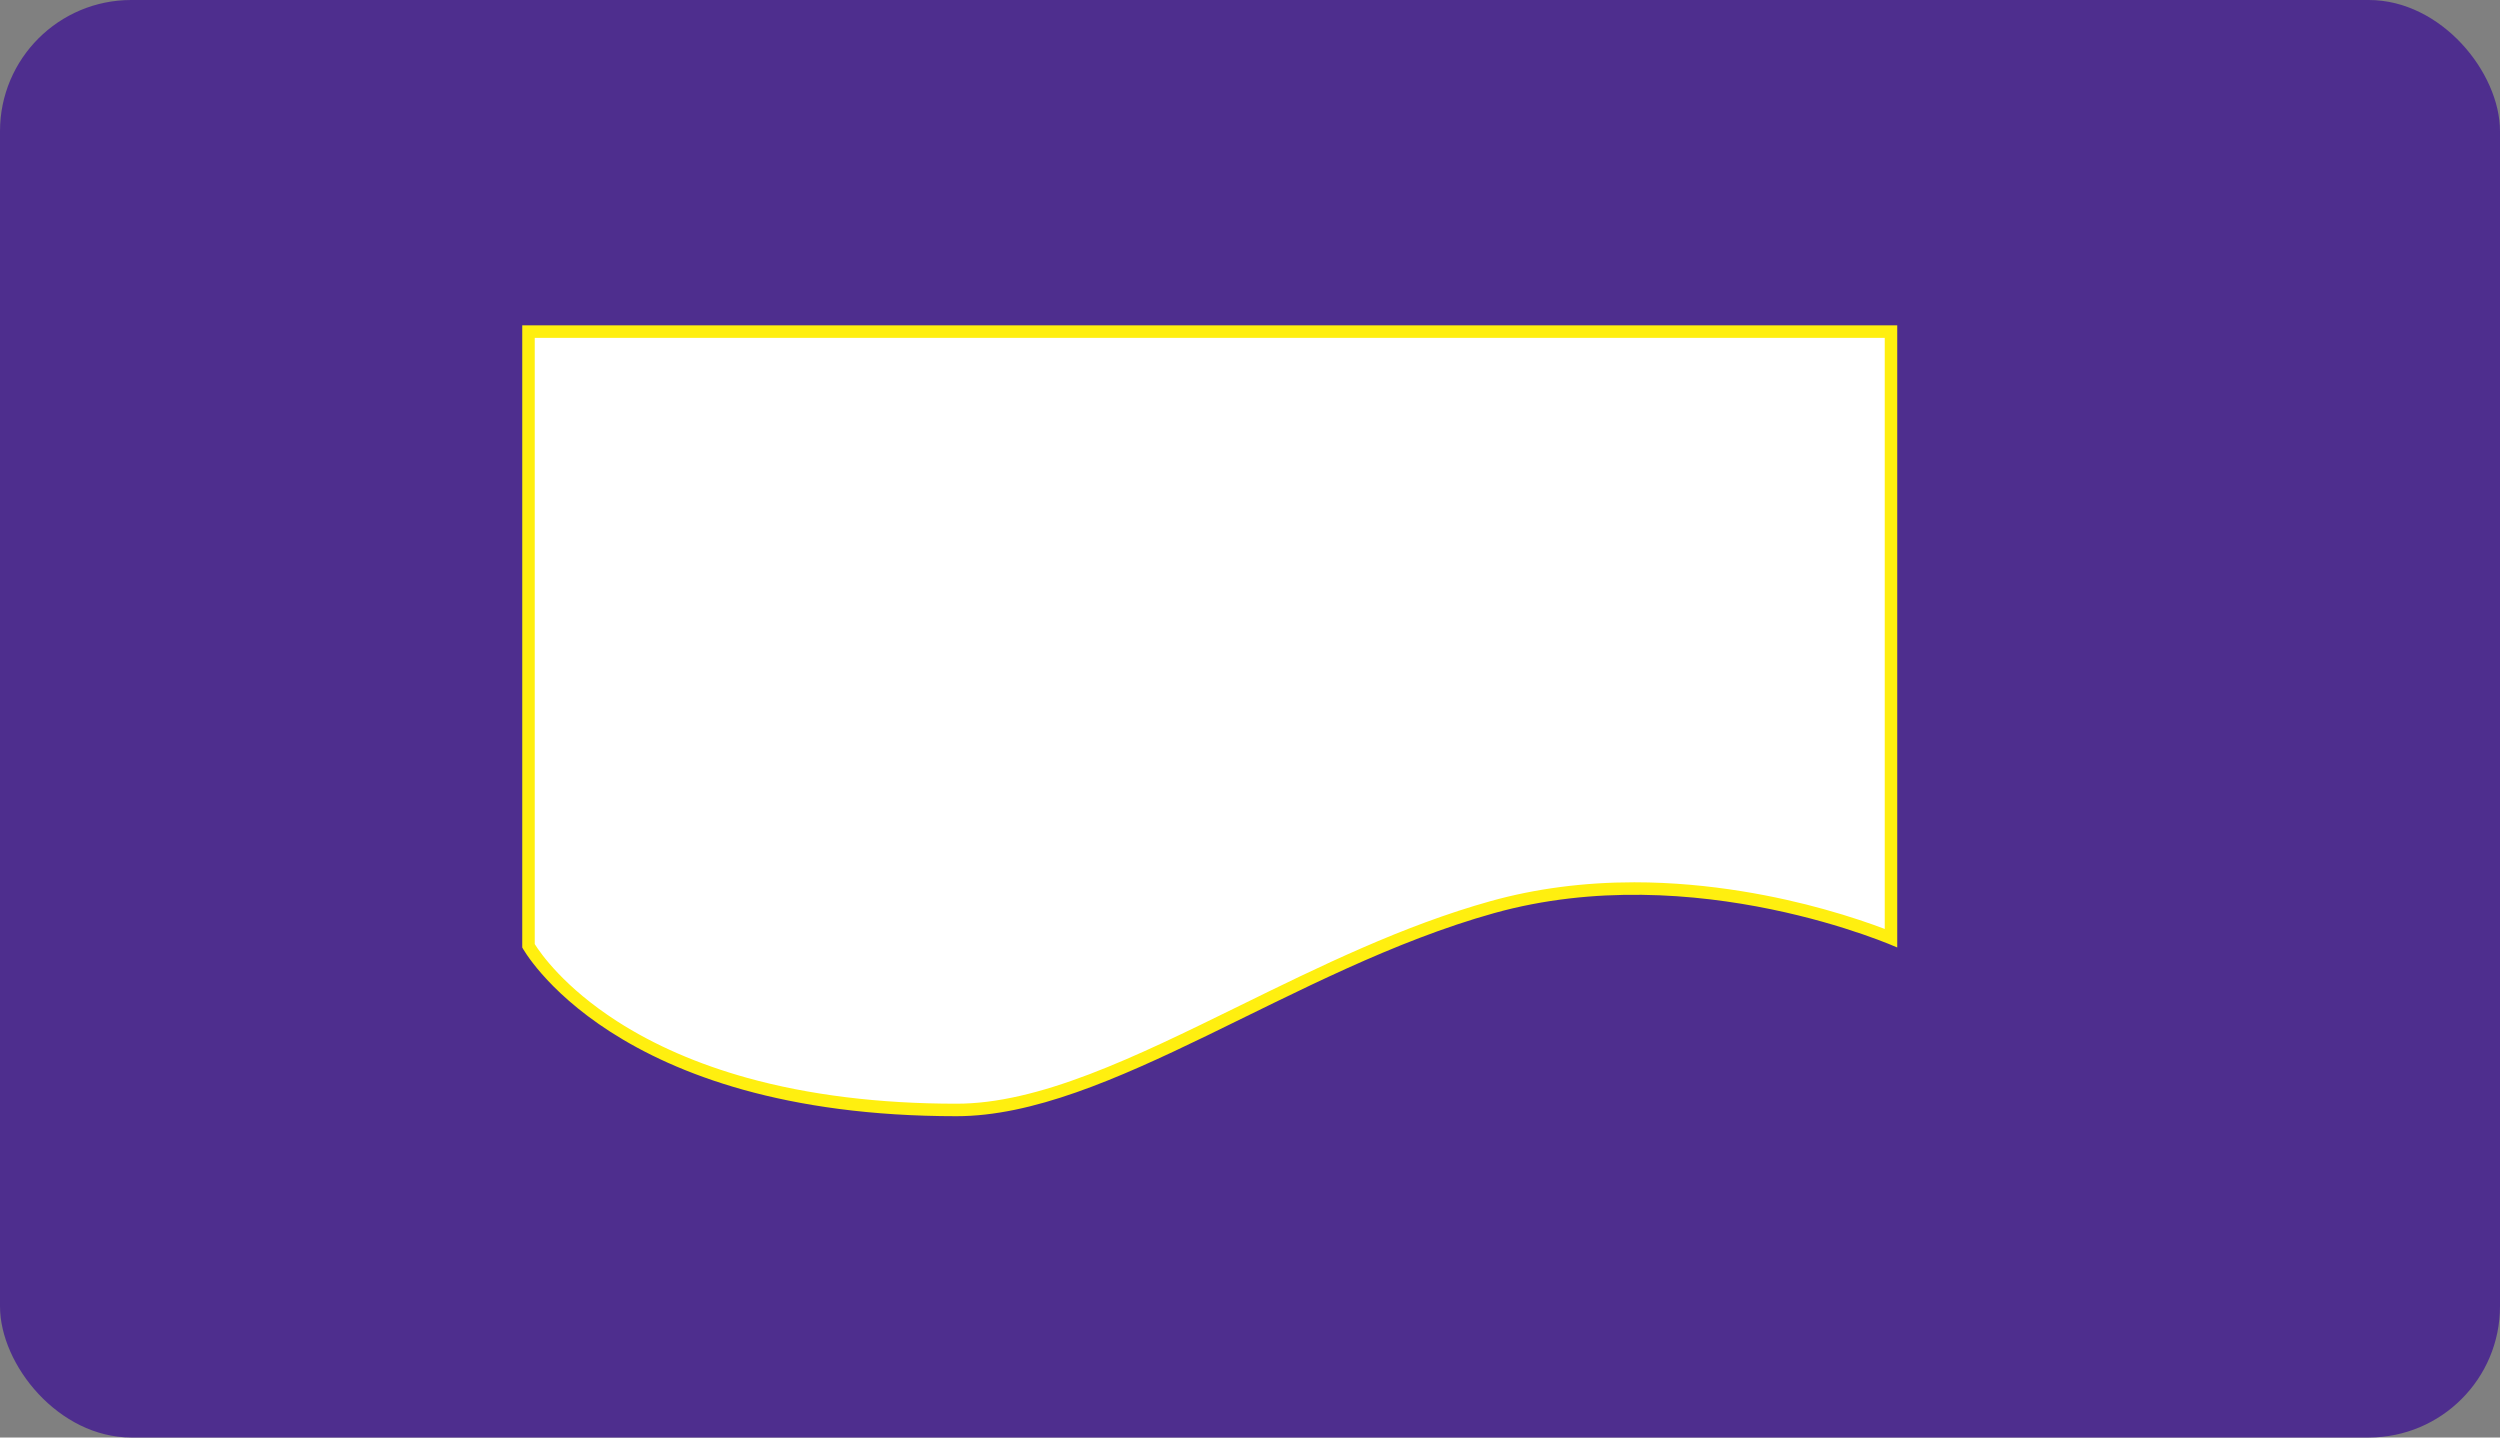 <svg xmlns="http://www.w3.org/2000/svg" width="400" height="230" viewBox="0 0 400 230">
  <rect x="0" y="0" width="400" height="230" fill="#808080" stroke="none"/>
  <g id="Grupo_134914" data-name="Grupo 134914" transform="translate(13194.551 -2456.799)">
    <rect id="Rectángulo_44145" data-name="Rectángulo 44145" width="400" height="230" rx="21" transform="translate(-13194.551 2456.799)" fill="#4e2e8e"/>
    <g id="Trazado_193324" data-name="Trazado 193324" transform="translate(-13110.992 2508.853)" fill="#fff">
      <path d="M 69.47 125.538 C 57.065 125.538 45.736 124.142 35.798 121.389 C 27.864 119.191 20.794 116.129 14.786 112.286 C 9.447 108.872 5.951 105.46 3.958 103.199 C 2.236 101.247 1.31 99.793 1 99.276 L 1 1 L 218.999 1 L 218.999 98.041 C 217.059 97.262 213.203 95.82 207.946 94.364 C 200.942 92.424 190.05 90.112 177.94 90.112 C 169.94 90.112 162.298 91.111 155.228 93.083 C 141.283 96.971 128.006 103.488 115.166 109.79 C 106.727 113.932 98.756 117.844 91.09 120.762 C 87.001 122.319 83.354 123.457 79.939 124.243 C 76.153 125.114 72.729 125.538 69.47 125.538 Z" stroke="none"/>
      <path d="M 2 2 L 2 98.997 C 2.928 100.482 6.684 105.887 15.192 111.359 C 21.115 115.168 28.099 118.208 35.949 120.393 C 45.828 123.143 57.106 124.538 69.47 124.538 C 72.653 124.538 76.003 124.123 79.714 123.269 C 83.084 122.493 86.689 121.368 90.735 119.828 C 98.357 116.926 106.308 113.024 114.725 108.893 C 127.606 102.57 140.925 96.033 154.959 92.12 C 162.117 90.124 169.849 89.112 177.94 89.112 C 190.162 89.112 201.149 91.444 208.213 93.4 C 212.47 94.579 215.824 95.753 217.999 96.578 L 217.999 2 L 2 2 M -1.52587890625e-05 -7.62939453125e-06 L 219.999 -7.62939453125e-06 L 219.999 99.543 C 219.999 99.543 187.678 85.072 155.497 94.046 C 123.315 103.02 93.78 126.538 69.47 126.538 C 14.47 126.538 -1.52587890625e-05 99.543 -1.52587890625e-05 99.543 L -1.52587890625e-05 -7.62939453125e-06 Z" stroke="none" fill="#ffef0f"/>
    </g>
  </g>
</svg>
